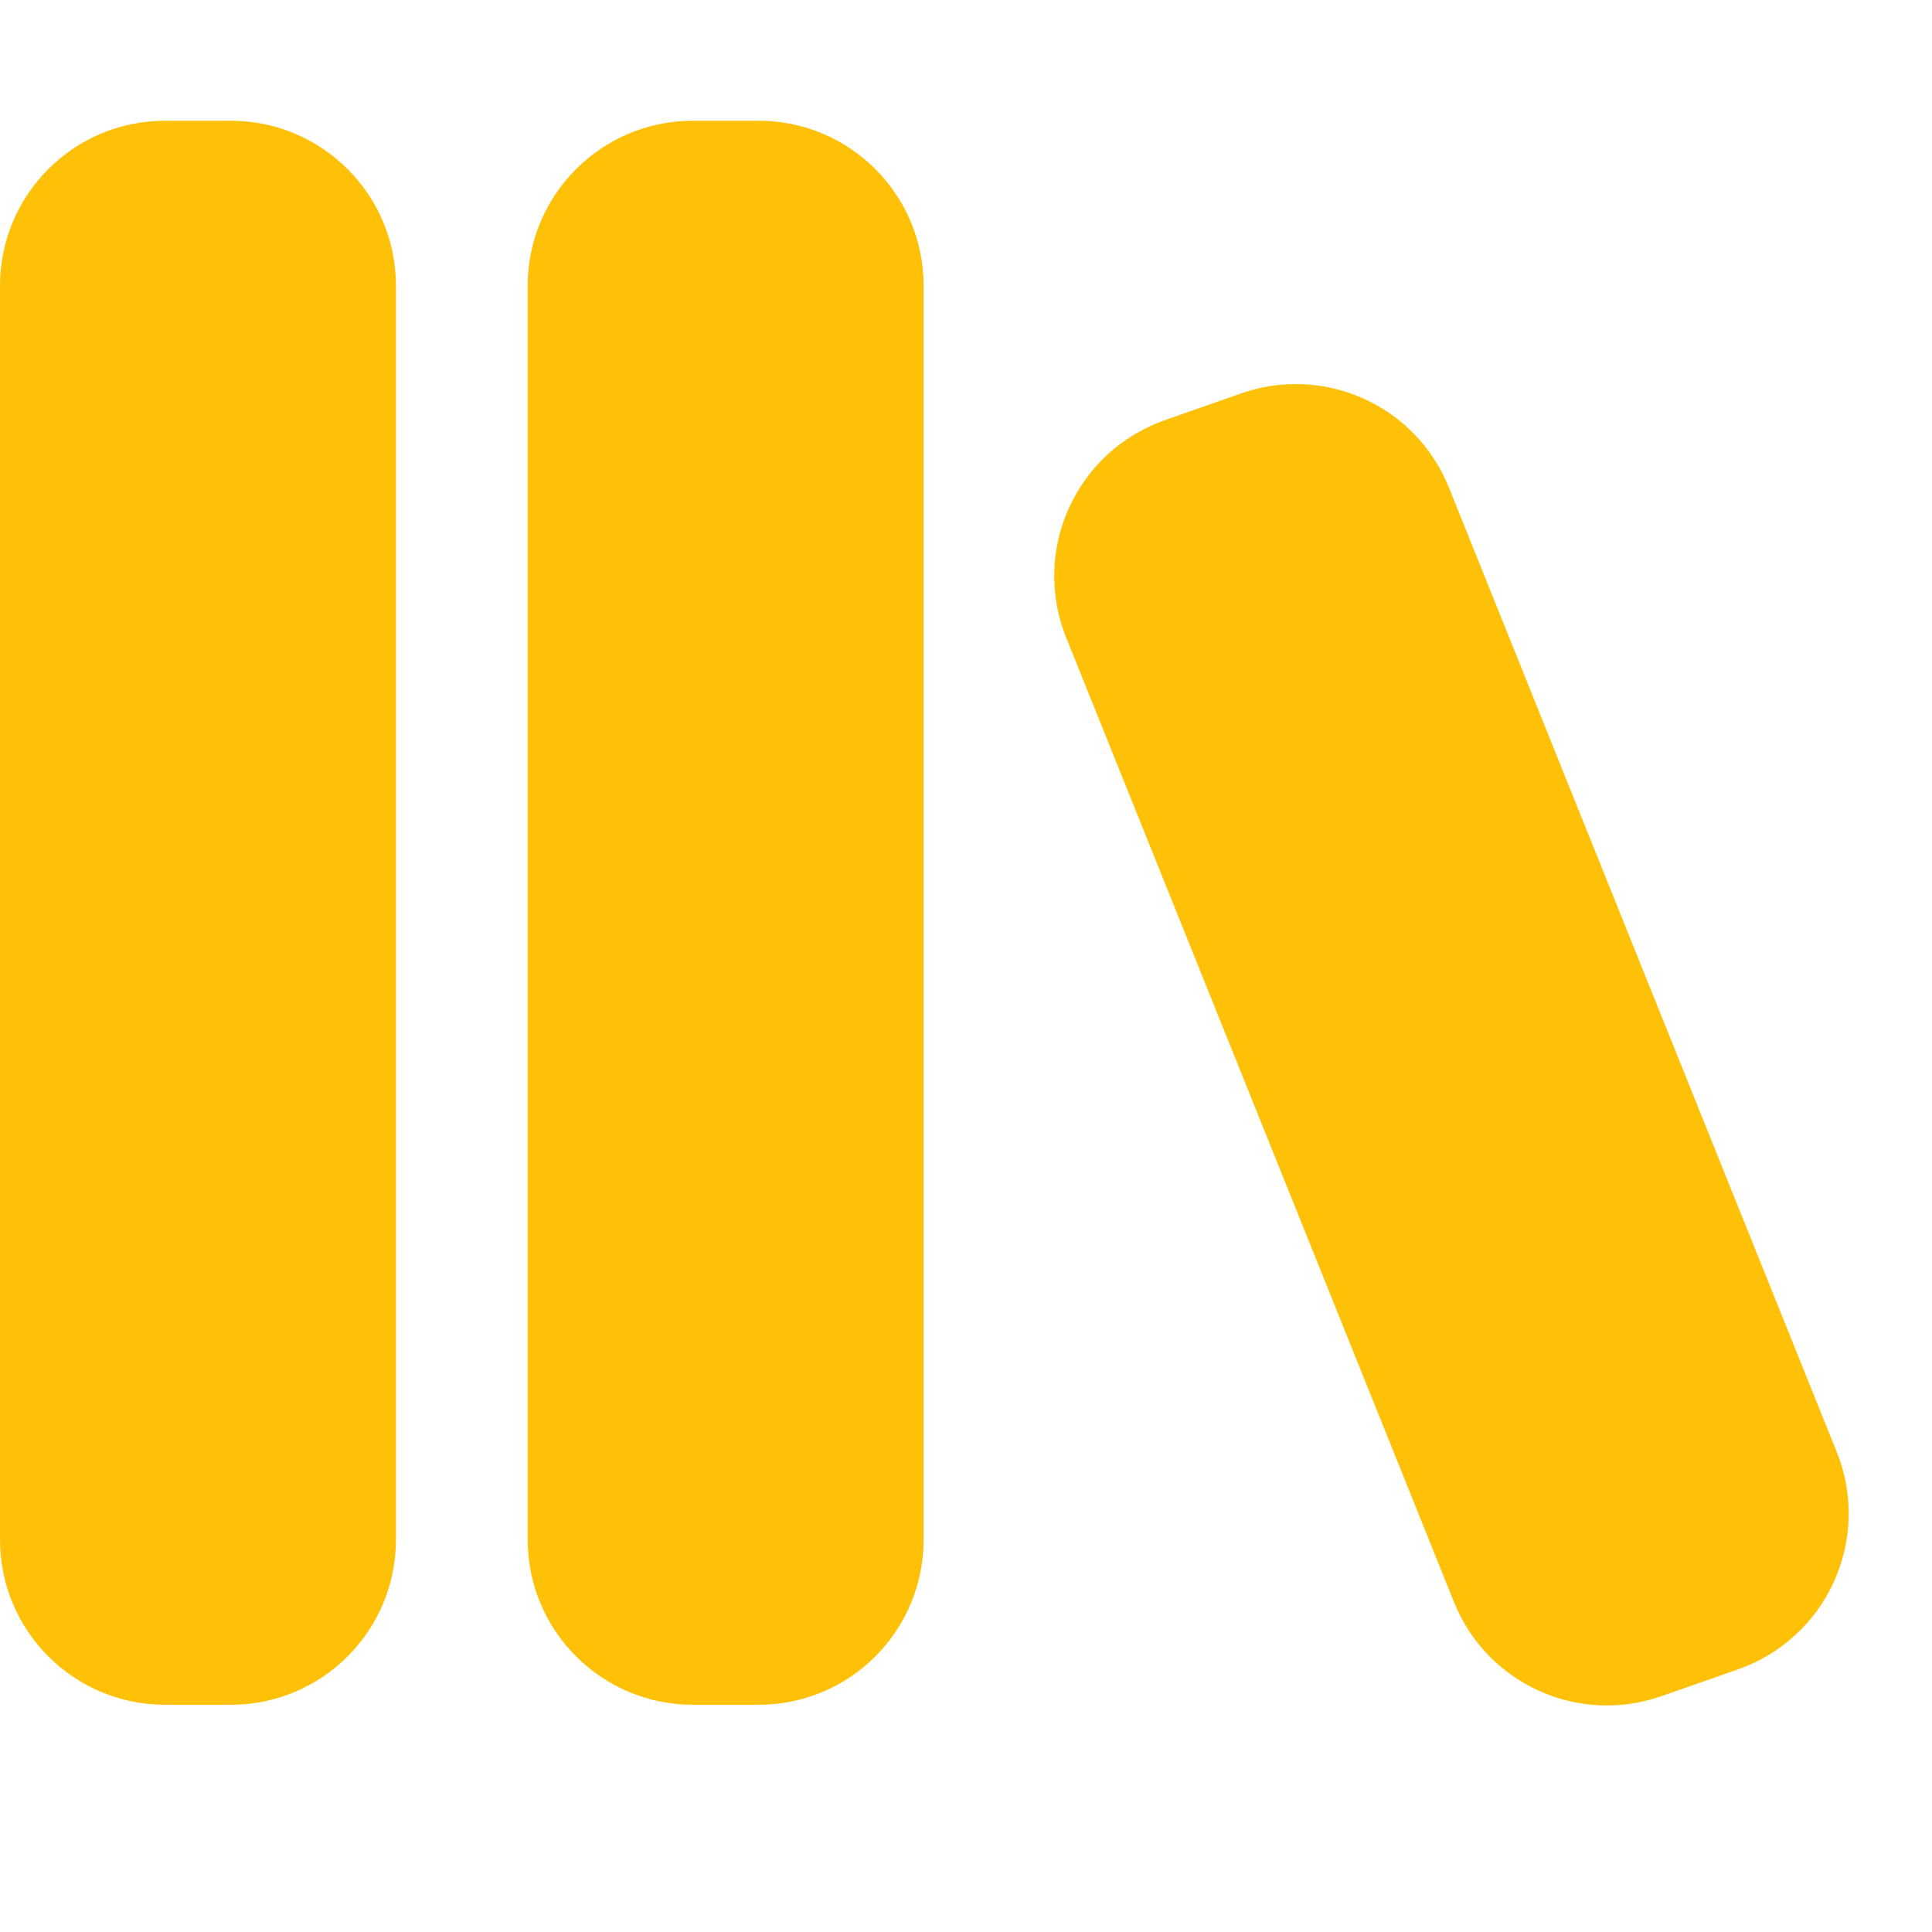 <svg width="16" height="16" viewBox="0 0 16 16" fill="none" xmlns="http://www.w3.org/2000/svg">
<g clip-path="url(#clip0)">
<path d="M1.366 1C0.611 1 0 1.612 0 2.367V12.751C0 13.506 0.612 14.118 1.366 14.118H1.913C2.667 14.118 3.279 13.506 3.279 12.751V2.366C3.279 1.611 2.666 1 1.912 1H1.367H1.366ZM5.737 1C4.983 1 4.37 1.612 4.37 2.367V12.751C4.37 13.506 4.983 14.118 5.737 14.118H6.284C7.038 14.118 7.649 13.506 7.649 12.751V2.366C7.649 1.612 7.038 1 6.283 1H5.736H5.737ZM11.999 4.037C11.868 3.711 11.617 3.448 11.297 3.303C10.977 3.158 10.613 3.141 10.281 3.257L9.645 3.48C9.471 3.542 9.311 3.637 9.174 3.762C9.038 3.887 8.929 4.038 8.853 4.206C8.776 4.374 8.735 4.556 8.731 4.74C8.727 4.925 8.76 5.108 8.829 5.279L12.041 13.267C12.313 13.945 13.069 14.288 13.759 14.047L14.396 13.824C14.57 13.763 14.73 13.667 14.866 13.542C15.002 13.418 15.112 13.267 15.188 13.098C15.264 12.93 15.306 12.748 15.31 12.563C15.314 12.379 15.28 12.195 15.211 12.024L11.999 4.037Z" fill="#FFC107"/>
</g>
<defs>
<clipPath id="clip0">
<rect width="16" height="16" fill="white"/>
</clipPath>
</defs>
</svg>
